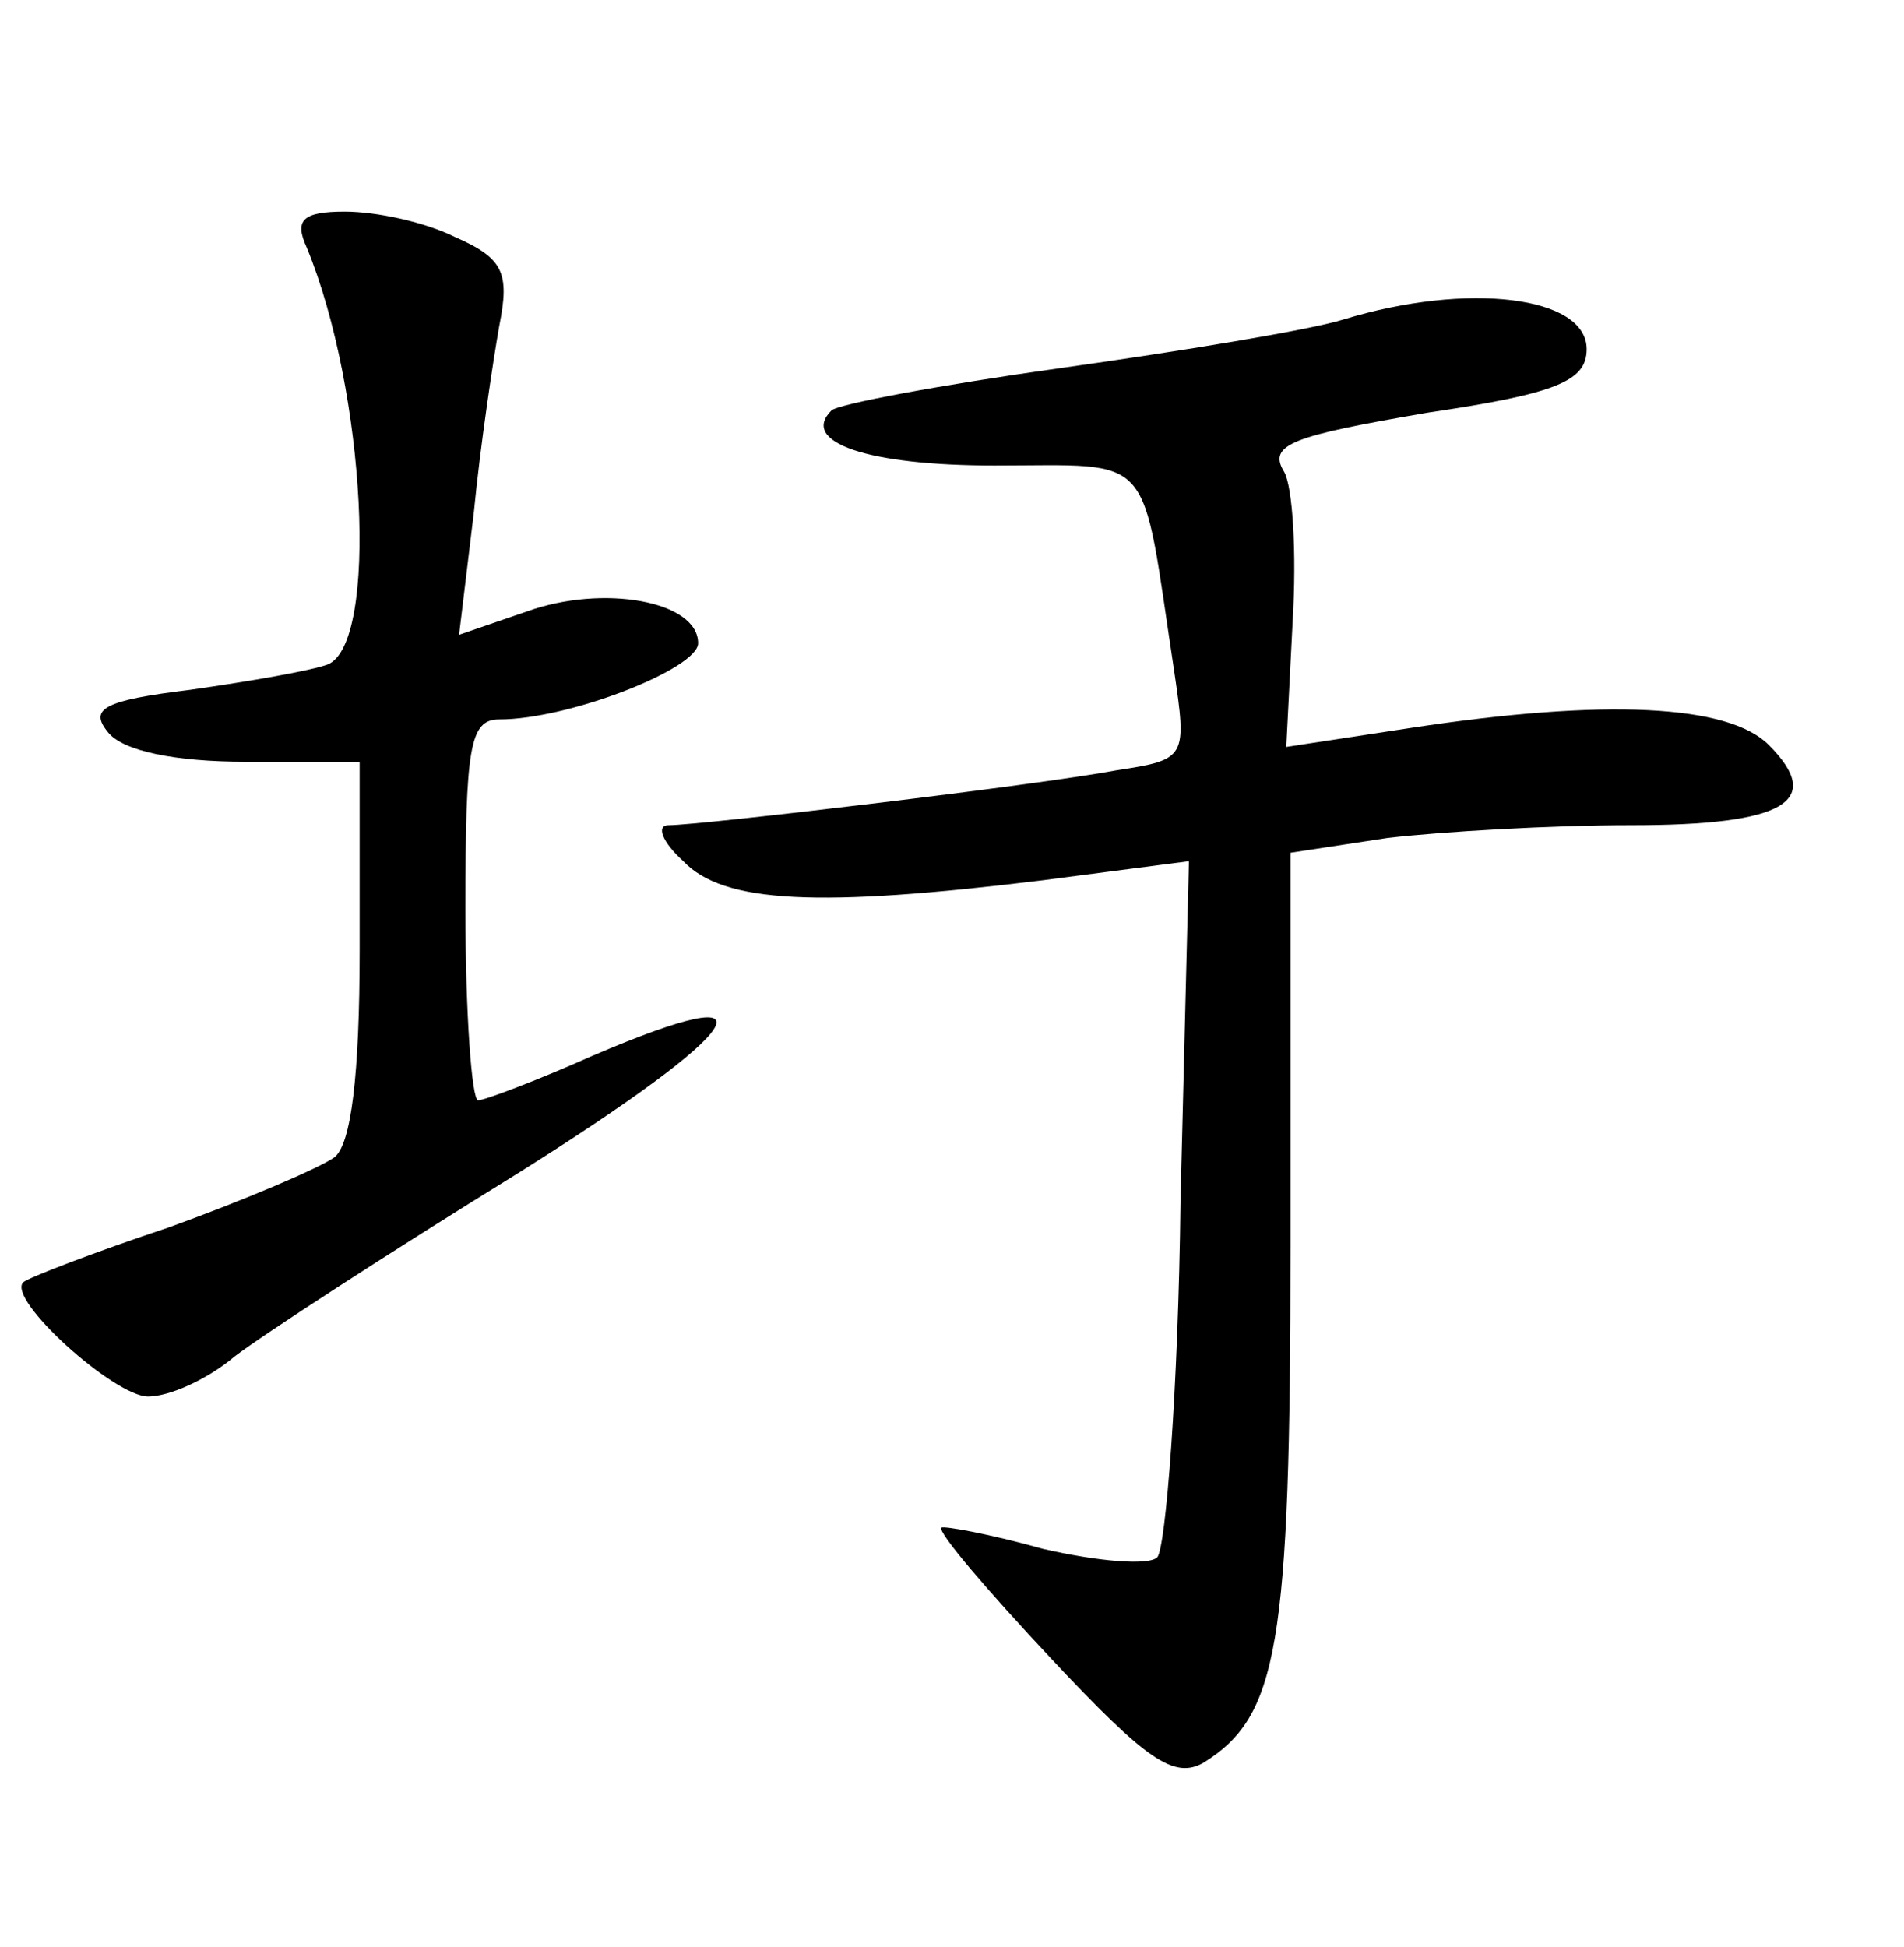 <?xml version="1.0" standalone="no"?>
<!DOCTYPE svg PUBLIC "-//W3C//DTD SVG 20010904//EN"
 "http://www.w3.org/TR/2001/REC-SVG-20010904/DTD/svg10.dtd">
<svg version="1.0" xmlns="http://www.w3.org/2000/svg"
 width="90pt" height="92pt" viewBox="0 0 90 92"
 preserveAspectRatio="xMidYMid meet">
<g transform="translate(0,92) scale(0.1,-0.1)"
fill="#000000" stroke="none">
<path d="M145 803 c28 -68 34 -187 10 -197 -8 -3 -37 -8 -65 -12 -41 -5 -48
-9 -39 -20 7 -9 32 -14 65 -14 l54 0 0 -89 c0 -59 -4 -92 -12 -98 -7 -5 -42
-20 -78 -33 -36 -12 -67 -24 -69 -26 -8 -8 43 -54 59 -54 10 0 28 8 41 19 13
10 73 49 133 86 110 69 127 95 36 56 -27 -12 -51 -21 -54 -21 -3 0 -6 41 -6
90 0 77 2 90 16 90 33 0 94 24 94 36 0 20 -45 28 -81 15 l-32 -11 7 58 c3 31
9 71 12 88 5 25 2 32 -21 42 -14 7 -37 12 -52 12 -20 0 -24 -4 -18 -17z"/>
<path d="M635 769 c-16 -5 -77 -15 -134 -23 -57 -8 -105 -17 -108 -20 -15 -15
17 -26 77 -26 77 0 69 8 85 -97 6 -41 6 -42 -27 -47 -37 -7 -197 -26 -212 -26
-6 0 -3 -8 7 -17 19 -20 64 -22 170 -9 l69 9 -4 -161 c-1 -88 -7 -164 -11
-168 -4 -4 -28 -2 -54 4 -25 7 -47 11 -48 10 -2 -2 22 -30 52 -62 45 -48 58
-57 72 -49 35 22 41 54 41 244 l0 186 46 7 c26 3 77 6 115 6 72 0 92 11 65 38
-19 19 -77 22 -169 8 l-59 -9 3 59 c2 33 0 64 -4 71 -8 13 4 17 68 28 61 9 75
15 75 30 0 25 -56 32 -115 14z"/>
</g>
</svg>
